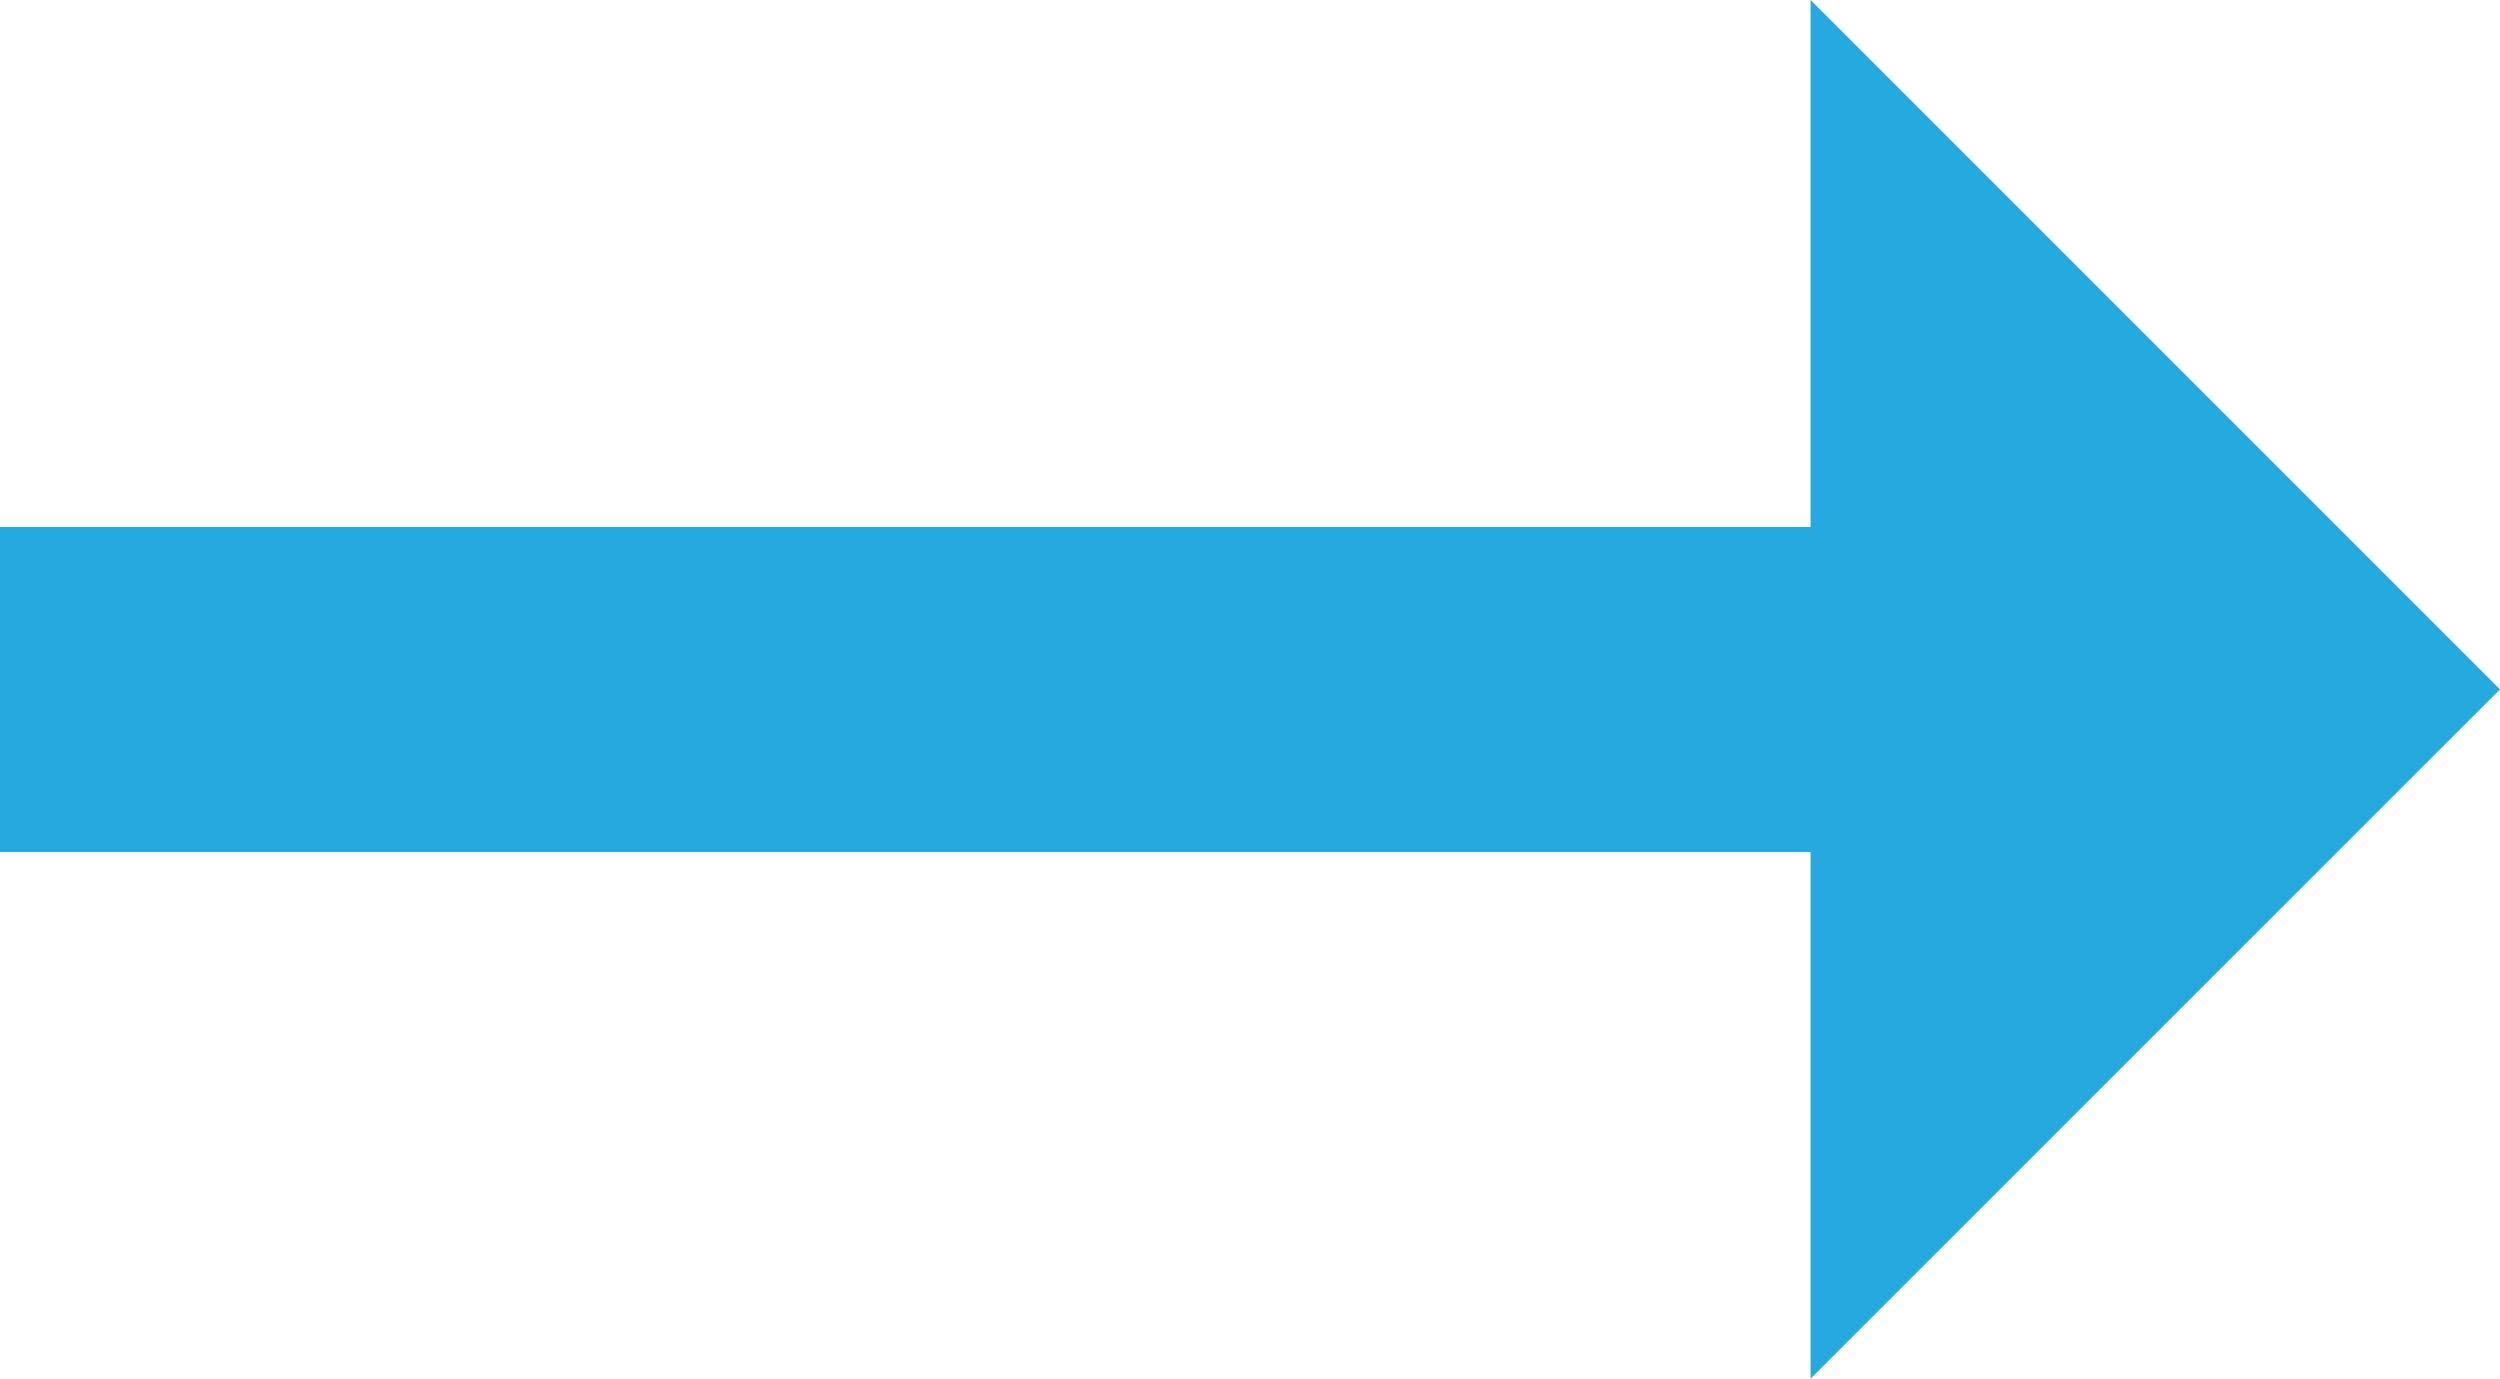 <?xml version="1.0" encoding="utf-8"?>
<!-- Generator: Adobe Illustrator 16.0.0, SVG Export Plug-In . SVG Version: 6.00 Build 0)  -->
<!DOCTYPE svg PUBLIC "-//W3C//DTD SVG 1.1//EN" "http://www.w3.org/Graphics/SVG/1.1/DTD/svg11.dtd">
<svg version="1.1" id="Layer_1" xmlns="http://www.w3.org/2000/svg" xmlns:xlink="http://www.w3.org/1999/xlink" x="0px" y="0px"
	 width="17.95px" height="9.899px" viewBox="0 0 17.95 9.899" enable-background="new 0 0 17.95 9.899" xml:space="preserve">
<g>
	<rect y="3.784" fill="#25A9DF" width="16.667" height="2.333"/>
	<polygon fill="#25A9DF" points="13,0 13,9.899 17.95,4.95 	"/>
</g>
</svg>

